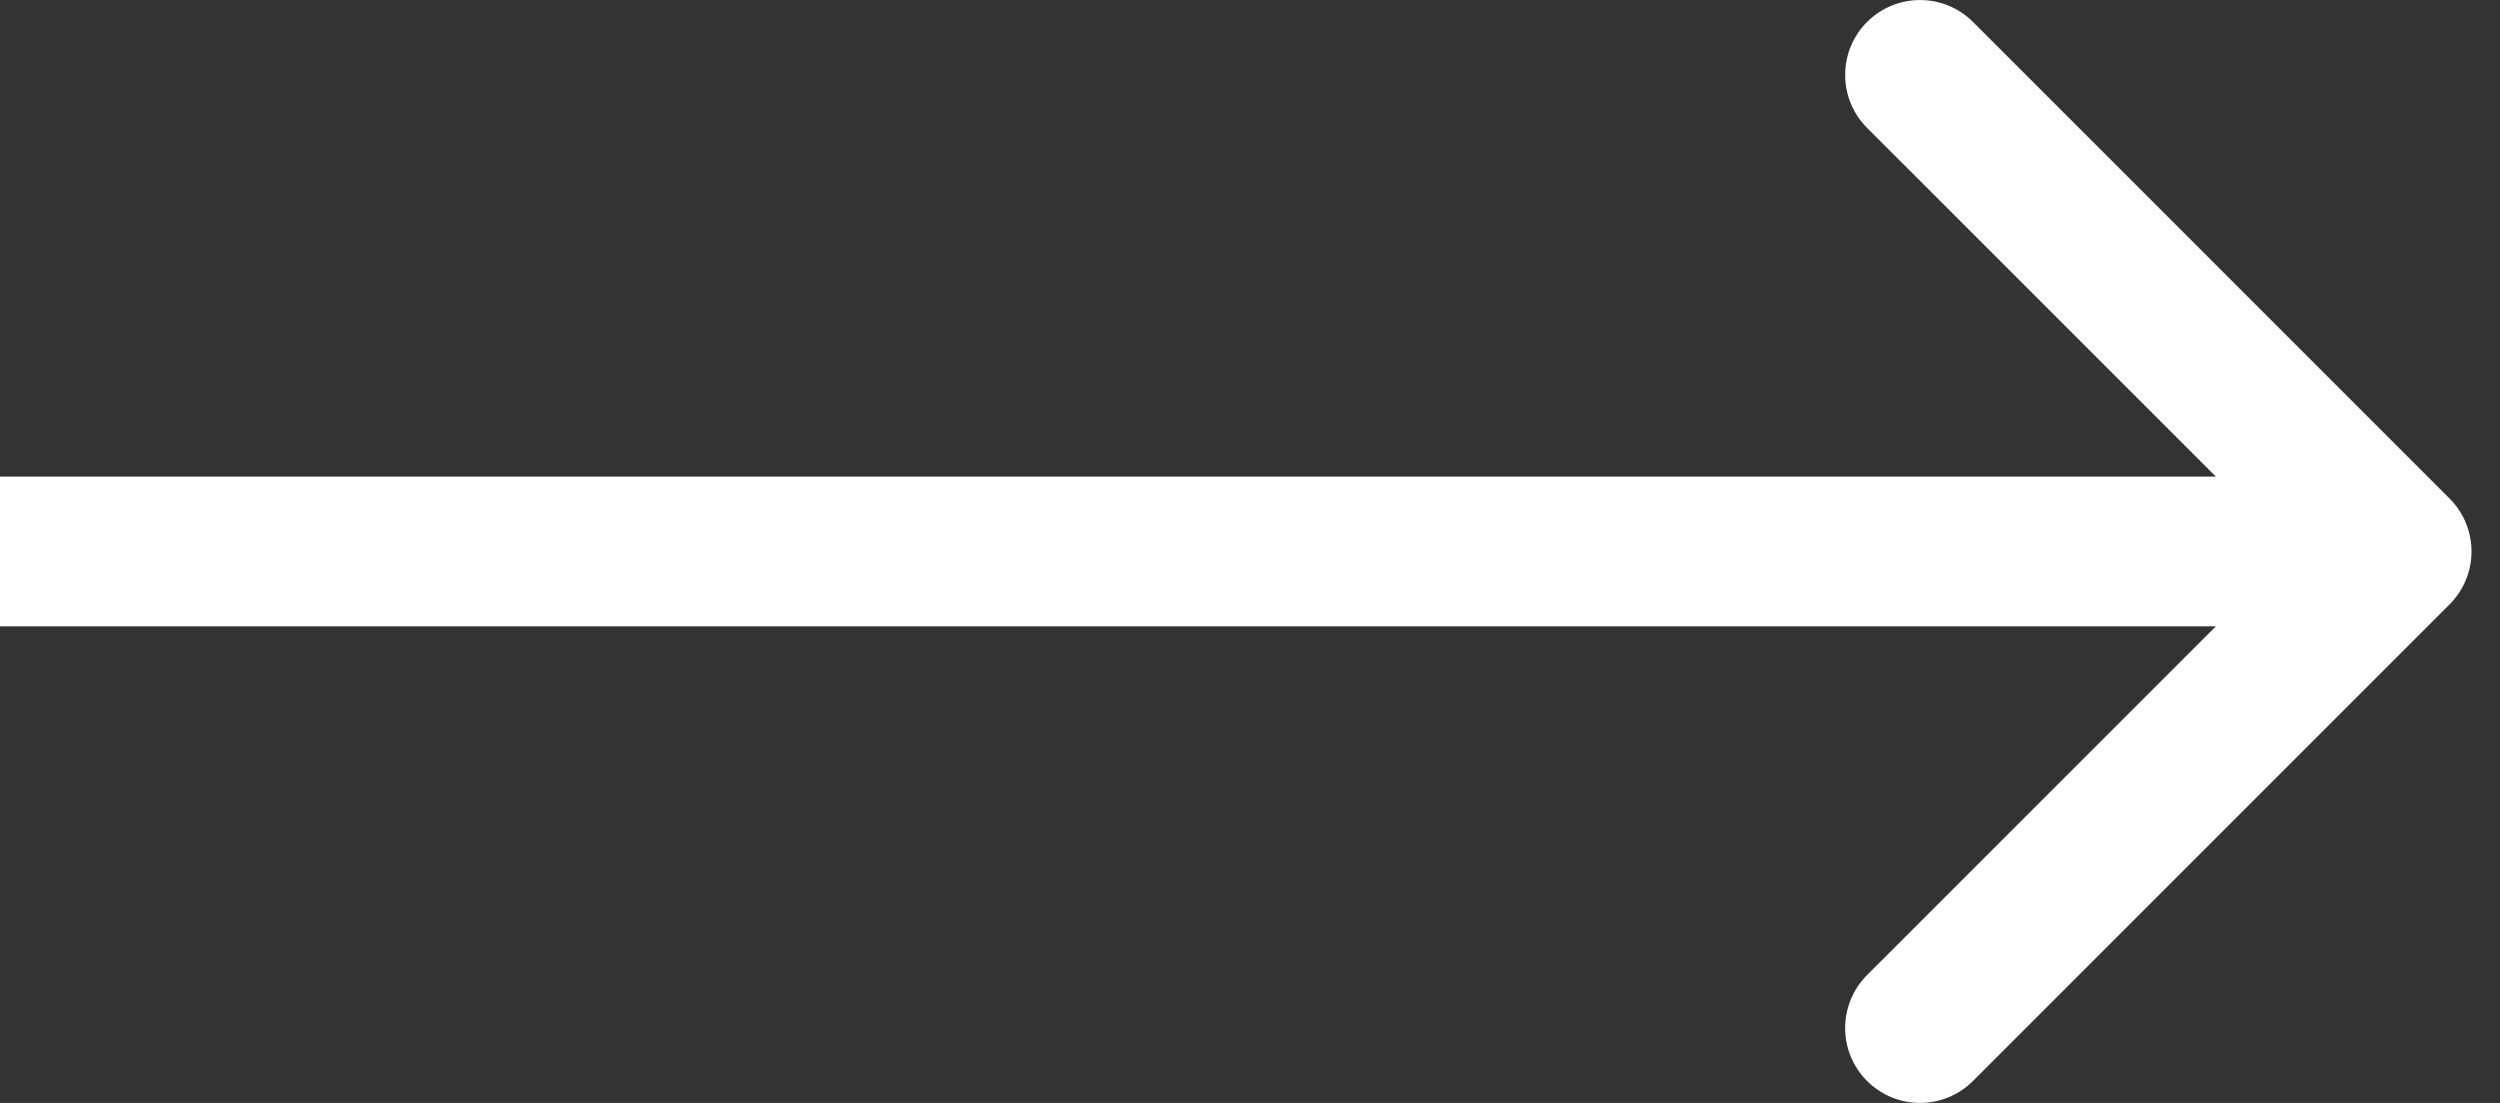 <svg width="34" height="15" viewBox="0 0 34 15" fill="none" xmlns="http://www.w3.org/2000/svg">
<rect x="0" y="0" width="34" height="15" fill="#333333" stroke="none"/>
<path d="M33.314 8.22C33.712 7.822 33.712 7.178 33.314 6.78L26.833 0.299C26.435 -0.099 25.79 -0.099 25.392 0.299C24.995 0.696 24.995 1.341 25.392 1.739L31.154 7.5L25.392 13.261C24.995 13.659 24.995 14.304 25.392 14.701C25.79 15.099 26.435 15.099 26.833 14.701L33.314 8.22ZM0 8.518H32.594V6.482H0V8.518Z" fill="white"/>
</svg>
